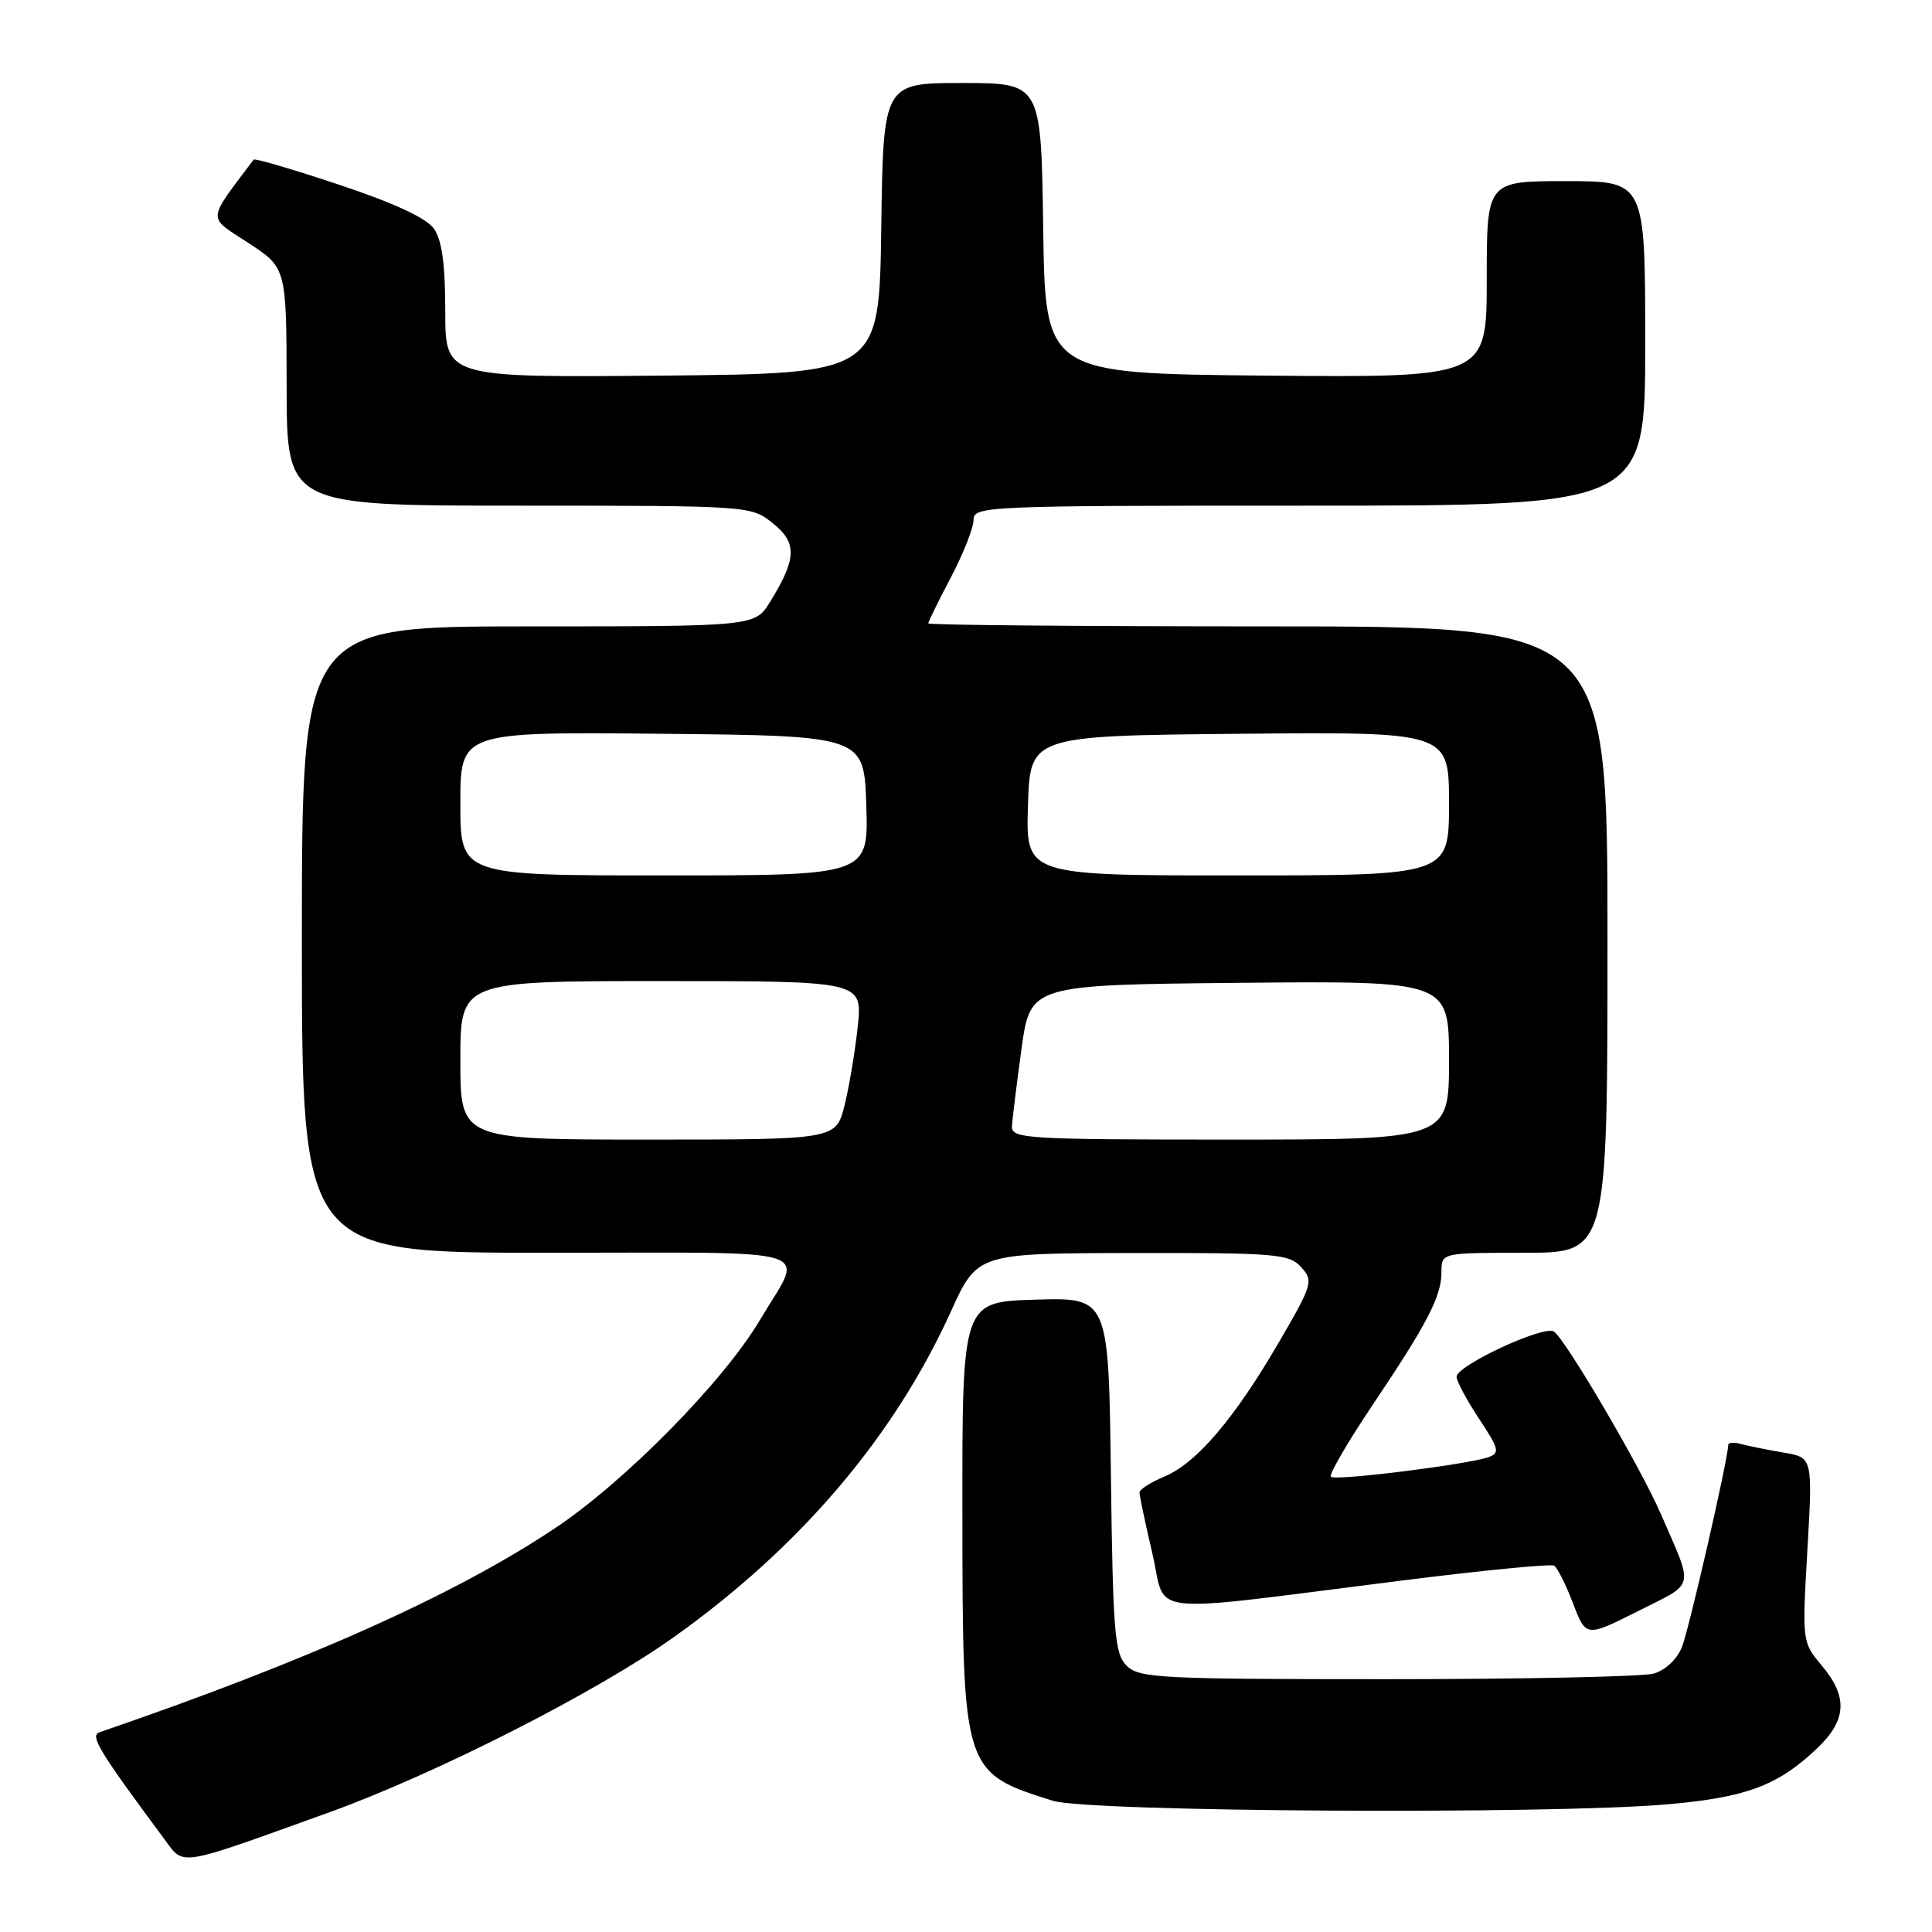 <?xml version="1.0" encoding="UTF-8" standalone="no"?>
<!DOCTYPE svg PUBLIC "-//W3C//DTD SVG 1.1//EN" "http://www.w3.org/Graphics/SVG/1.1/DTD/svg11.dtd" >
<svg xmlns="http://www.w3.org/2000/svg" xmlns:xlink="http://www.w3.org/1999/xlink" version="1.1" viewBox="0 0 256 256">
 <g >
 <path fill="currentColor"
d=" M 43.42 240.22 C 57.63 235.11 79.06 224.23 89.34 216.89 C 106.03 205.00 118.48 190.36 126.00 173.78 C 129.50 166.07 129.50 166.07 150.10 166.03 C 169.10 166.00 170.82 166.15 172.41 167.90 C 174.06 169.72 173.93 170.17 169.47 177.84 C 163.60 187.94 158.55 193.87 154.31 195.64 C 152.49 196.40 150.99 197.36 150.99 197.76 C 150.98 198.17 151.75 201.80 152.69 205.82 C 154.66 214.26 150.76 213.83 185.83 209.42 C 196.46 208.08 205.51 207.20 205.93 207.46 C 206.36 207.72 207.48 209.96 208.43 212.44 C 210.15 216.95 210.15 216.95 217.05 213.48 C 224.73 209.61 224.47 210.74 220.07 200.61 C 217.39 194.42 207.37 177.35 205.89 176.43 C 204.52 175.58 193.00 180.95 193.00 182.43 C 193.01 183.02 194.35 185.52 195.98 187.99 C 198.64 191.99 198.77 192.54 197.23 193.08 C 194.47 194.06 176.91 196.25 176.35 195.68 C 176.07 195.40 178.51 191.19 181.77 186.33 C 189.16 175.33 191.00 171.78 191.00 168.55 C 191.00 166.00 191.00 166.00 202.00 166.00 C 213.00 166.00 213.00 166.00 213.00 124.50 C 213.00 83.00 213.00 83.00 168.00 83.00 C 143.25 83.00 123.00 82.82 123.00 82.60 C 123.00 82.38 124.35 79.64 126.00 76.50 C 127.65 73.36 129.00 69.94 129.00 68.90 C 129.00 67.06 130.46 67.00 173.50 67.00 C 218.00 67.00 218.00 67.00 218.00 45.50 C 218.00 24.00 218.00 24.00 207.50 24.00 C 197.00 24.00 197.00 24.00 197.00 37.02 C 197.00 50.03 197.00 50.03 167.75 49.77 C 138.50 49.50 138.50 49.50 138.23 30.25 C 137.96 11.00 137.96 11.00 127.50 11.00 C 117.04 11.00 117.04 11.00 116.77 30.25 C 116.50 49.50 116.50 49.50 87.75 49.77 C 59.00 50.03 59.00 50.03 59.00 41.24 C 59.00 35.04 58.56 31.81 57.50 30.31 C 56.52 28.90 52.22 26.90 44.94 24.48 C 38.85 22.45 33.75 20.95 33.61 21.15 C 27.35 29.49 27.41 28.60 32.91 32.19 C 37.96 35.50 37.96 35.50 37.98 51.25 C 38.00 67.00 38.00 67.00 68.75 67.00 C 99.42 67.01 99.51 67.02 102.40 69.33 C 105.65 71.93 105.58 74.01 102.04 79.75 C 100.03 83.00 100.03 83.00 70.01 83.00 C 40.00 83.00 40.00 83.00 40.00 124.50 C 40.00 166.00 40.00 166.00 72.61 166.00 C 109.60 166.00 106.55 165.03 100.70 174.90 C 95.86 183.07 82.77 196.36 73.49 202.53 C 60.24 211.35 40.75 220.08 13.17 229.54 C 11.88 229.99 13.13 232.04 21.76 243.67 C 24.45 247.29 23.22 247.49 43.42 240.22 Z  M 221.09 239.07 C 231.44 238.15 235.59 236.59 240.75 231.69 C 244.71 227.93 244.89 224.85 241.39 220.69 C 238.79 217.60 238.79 217.54 239.49 205.36 C 240.19 193.13 240.19 193.13 236.35 192.48 C 234.23 192.12 231.71 191.61 230.75 191.35 C 229.79 191.08 229.00 191.13 229.00 191.45 C 229.00 193.23 223.80 215.93 222.86 218.26 C 222.21 219.87 220.65 221.33 219.12 221.76 C 217.68 222.17 201.78 222.50 183.79 222.50 C 153.73 222.50 150.93 222.36 149.29 220.72 C 147.69 219.12 147.47 216.41 147.20 195.43 C 146.90 171.93 146.90 171.93 137.20 172.21 C 127.50 172.50 127.50 172.50 127.52 200.50 C 127.55 234.77 127.58 234.86 139.50 238.61 C 144.24 240.10 205.68 240.45 221.09 239.07 Z  M 61.00 140.50 C 61.00 130.00 61.00 130.00 87.64 130.00 C 114.28 130.00 114.28 130.00 113.66 135.99 C 113.31 139.29 112.52 144.02 111.90 146.49 C 110.76 151.00 110.76 151.00 85.88 151.00 C 61.00 151.00 61.00 151.00 61.00 140.50 Z  M 134.09 149.25 C 134.14 148.29 134.71 143.68 135.35 139.00 C 136.53 130.50 136.53 130.50 164.27 130.23 C 192.00 129.97 192.00 129.97 192.00 140.48 C 192.00 151.00 192.00 151.00 163.00 151.00 C 136.01 151.00 134.01 150.88 134.09 149.25 Z  M 61.00 106.48 C 61.00 96.97 61.00 96.97 87.75 97.23 C 114.50 97.50 114.50 97.50 114.79 106.75 C 115.08 116.00 115.08 116.00 88.04 116.00 C 61.00 116.00 61.00 116.00 61.00 106.48 Z  M 136.21 106.75 C 136.50 97.50 136.50 97.50 164.25 97.23 C 192.00 96.97 192.00 96.97 192.00 106.48 C 192.00 116.00 192.00 116.00 163.96 116.00 C 135.92 116.00 135.92 116.00 136.21 106.75 Z "/>
</g>
</svg>